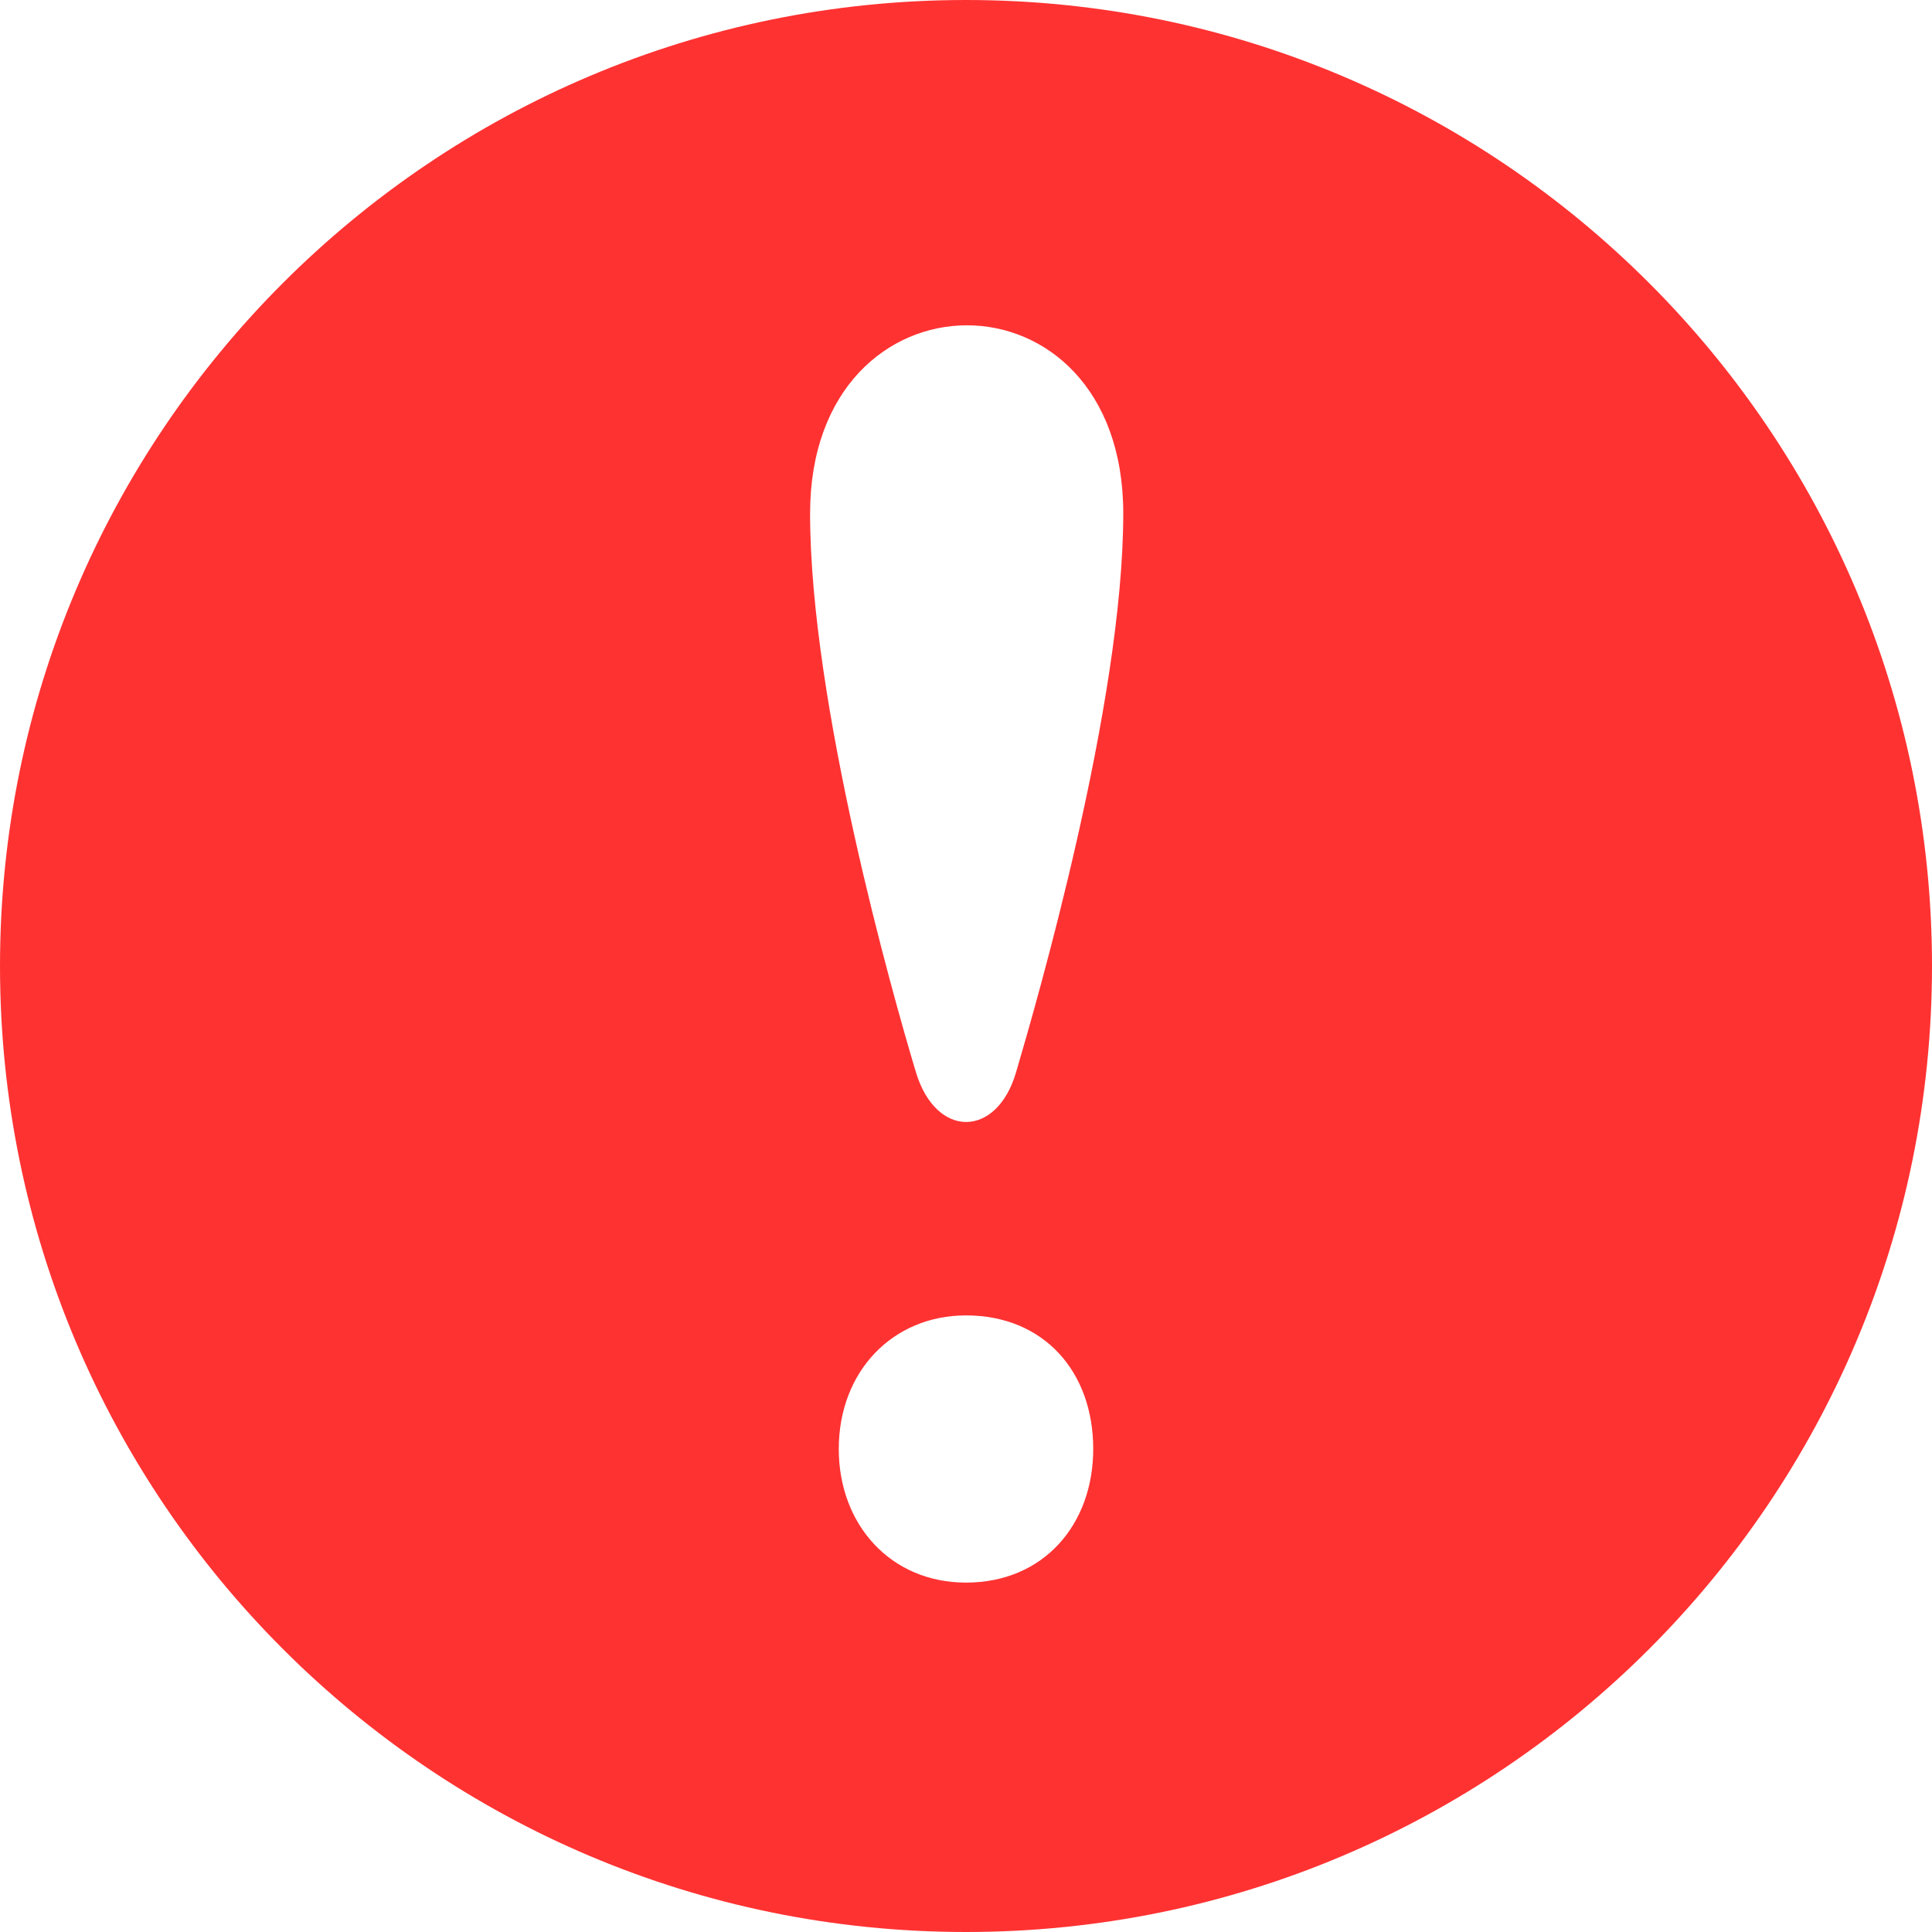 <svg width="20" height="20" viewBox="0 0 20 20" fill="none" xmlns="http://www.w3.org/2000/svg">
<path d="M10 0C4.478 0 0 4.478 0 10C0 15.523 4.478 20 10 20C15.523 20 20 15.523 20 10C20 4.478 15.523 0 10 0ZM10 16.383C9.218 16.383 8.683 15.781 8.683 15C8.683 14.197 9.241 13.617 10 13.617C10.803 13.617 11.317 14.197 11.317 15C11.317 15.782 10.803 16.383 10 16.383ZM10.518 11.101C10.319 11.78 9.692 11.792 9.482 11.101C9.242 10.304 8.386 7.28 8.386 5.316C8.386 2.724 11.628 2.712 11.628 5.316C11.627 7.292 10.726 10.394 10.518 11.101Z" fill="#FF3232"/>
</svg>
